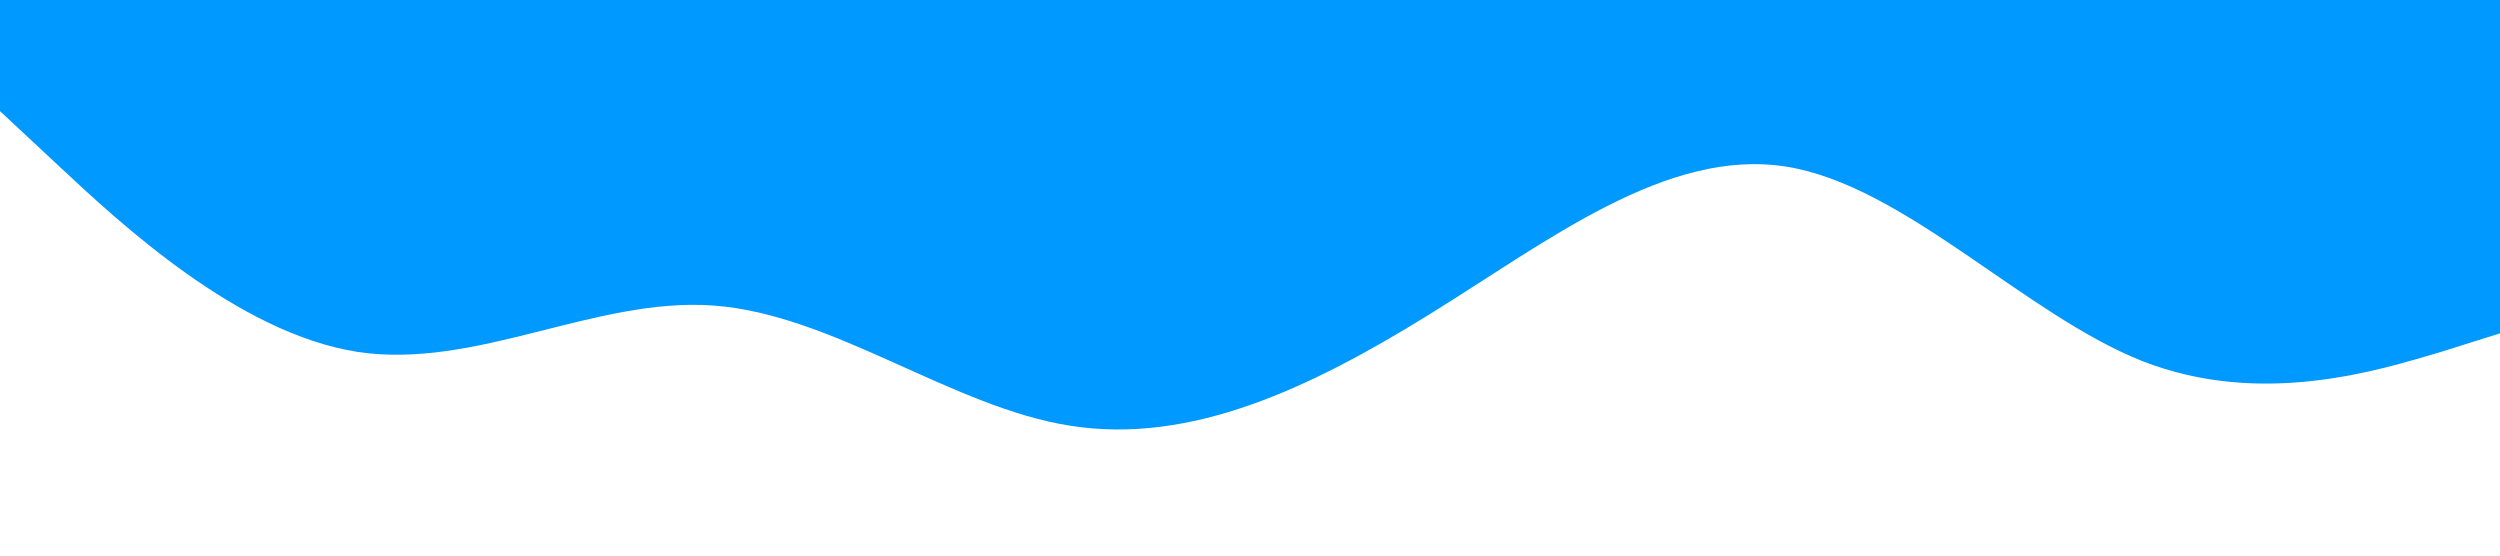<?xml version="1.0" standalone="no"?><svg xmlns="http://www.w3.org/2000/svg" viewBox="0 0 1440 320"><path fill="#0099ff" fill-opacity="1.1" d="M0,64L34.3,96C68.6,128,137,192,206,202.7C274.3,213,343,171,411,176C480,181,549,235,617,245.3C685.7,256,754,224,823,181.3C891.4,139,960,85,1029,96C1097.1,107,1166,181,1234,208C1302.9,235,1371,213,1406,202.7L1440,192L1440,0L1405.7,0C1371.4,0,1303,0,1234,0C1165.7,0,1097,0,1029,0C960,0,891,0,823,0C754.3,0,686,0,617,0C548.6,0,480,0,411,0C342.9,0,274,0,206,0C137.1,0,69,0,34,0L0,0Z"></path></svg>